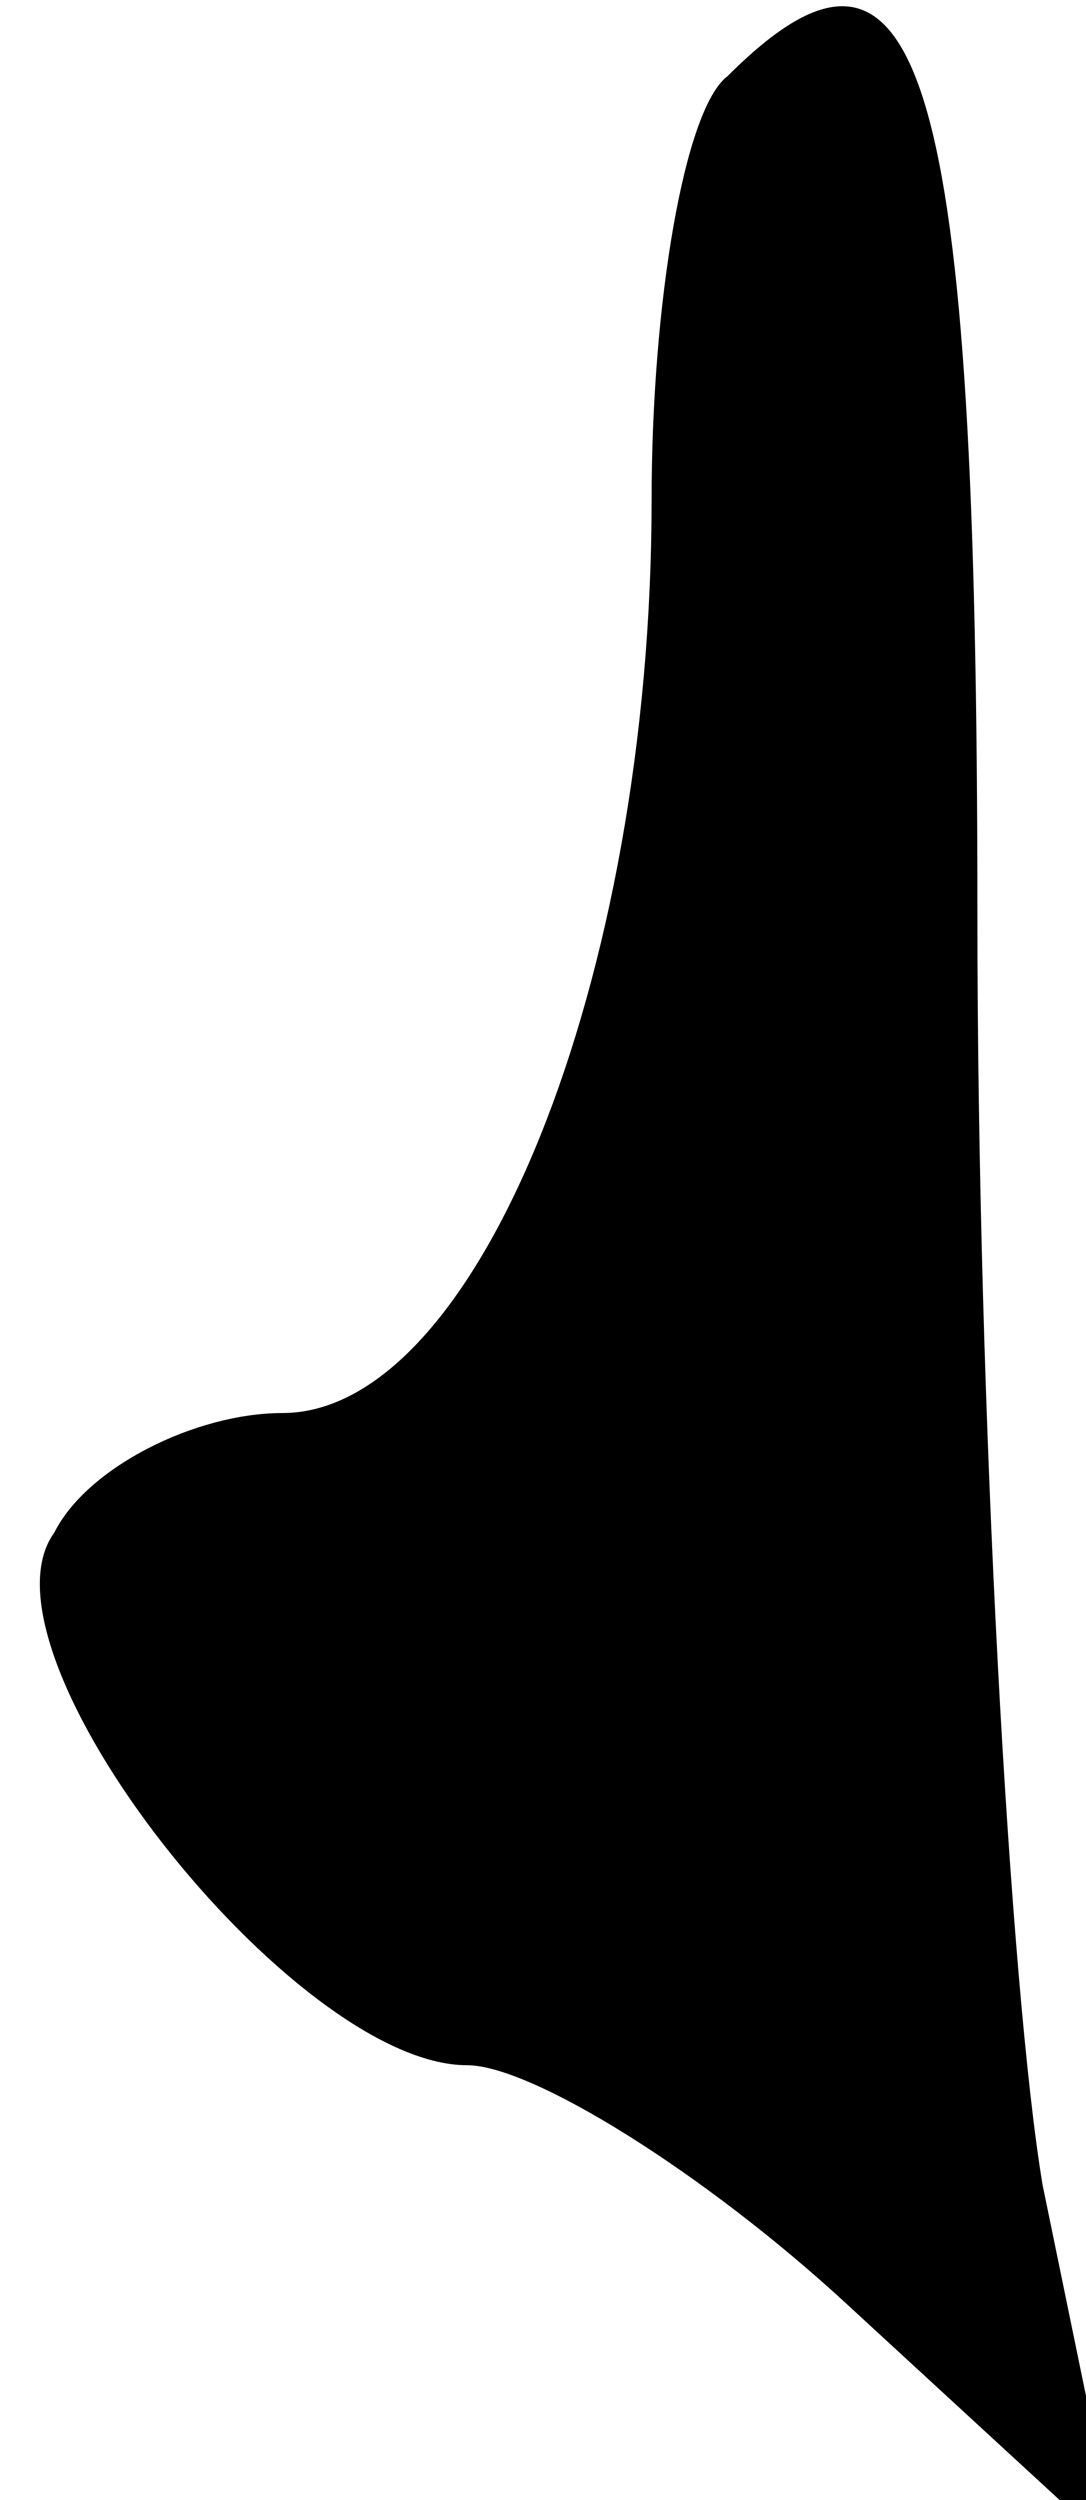 <?xml version="1.0" standalone="no"?>
<!DOCTYPE svg PUBLIC "-//W3C//DTD SVG 20010904//EN"
 "http://www.w3.org/TR/2001/REC-SVG-20010904/DTD/svg10.dtd">
<svg version="1.0" xmlns="http://www.w3.org/2000/svg"
 width="10pt" height="23pt" viewBox="0 0 10 23"
 preserveAspectRatio="xMidYMid meet">
<g transform="translate(0,23) scale(0.1,-0.1)"
fill="#000000" stroke="none">
<path fill="#000000" stroke="none" d="M67 223 c-4 -3 -7 -21 -7 -39 0 -44
-16 -84 -34 -84 -8 0 -18 -5 -21 -11 -8 -11 22 -49 38 -49 6 0 22 -10 35 -22
l25 -23 -7 34 c-3 18 -6 71 -6 117 0 77 -5 95 -23 77z"/>
</g>
</svg>
